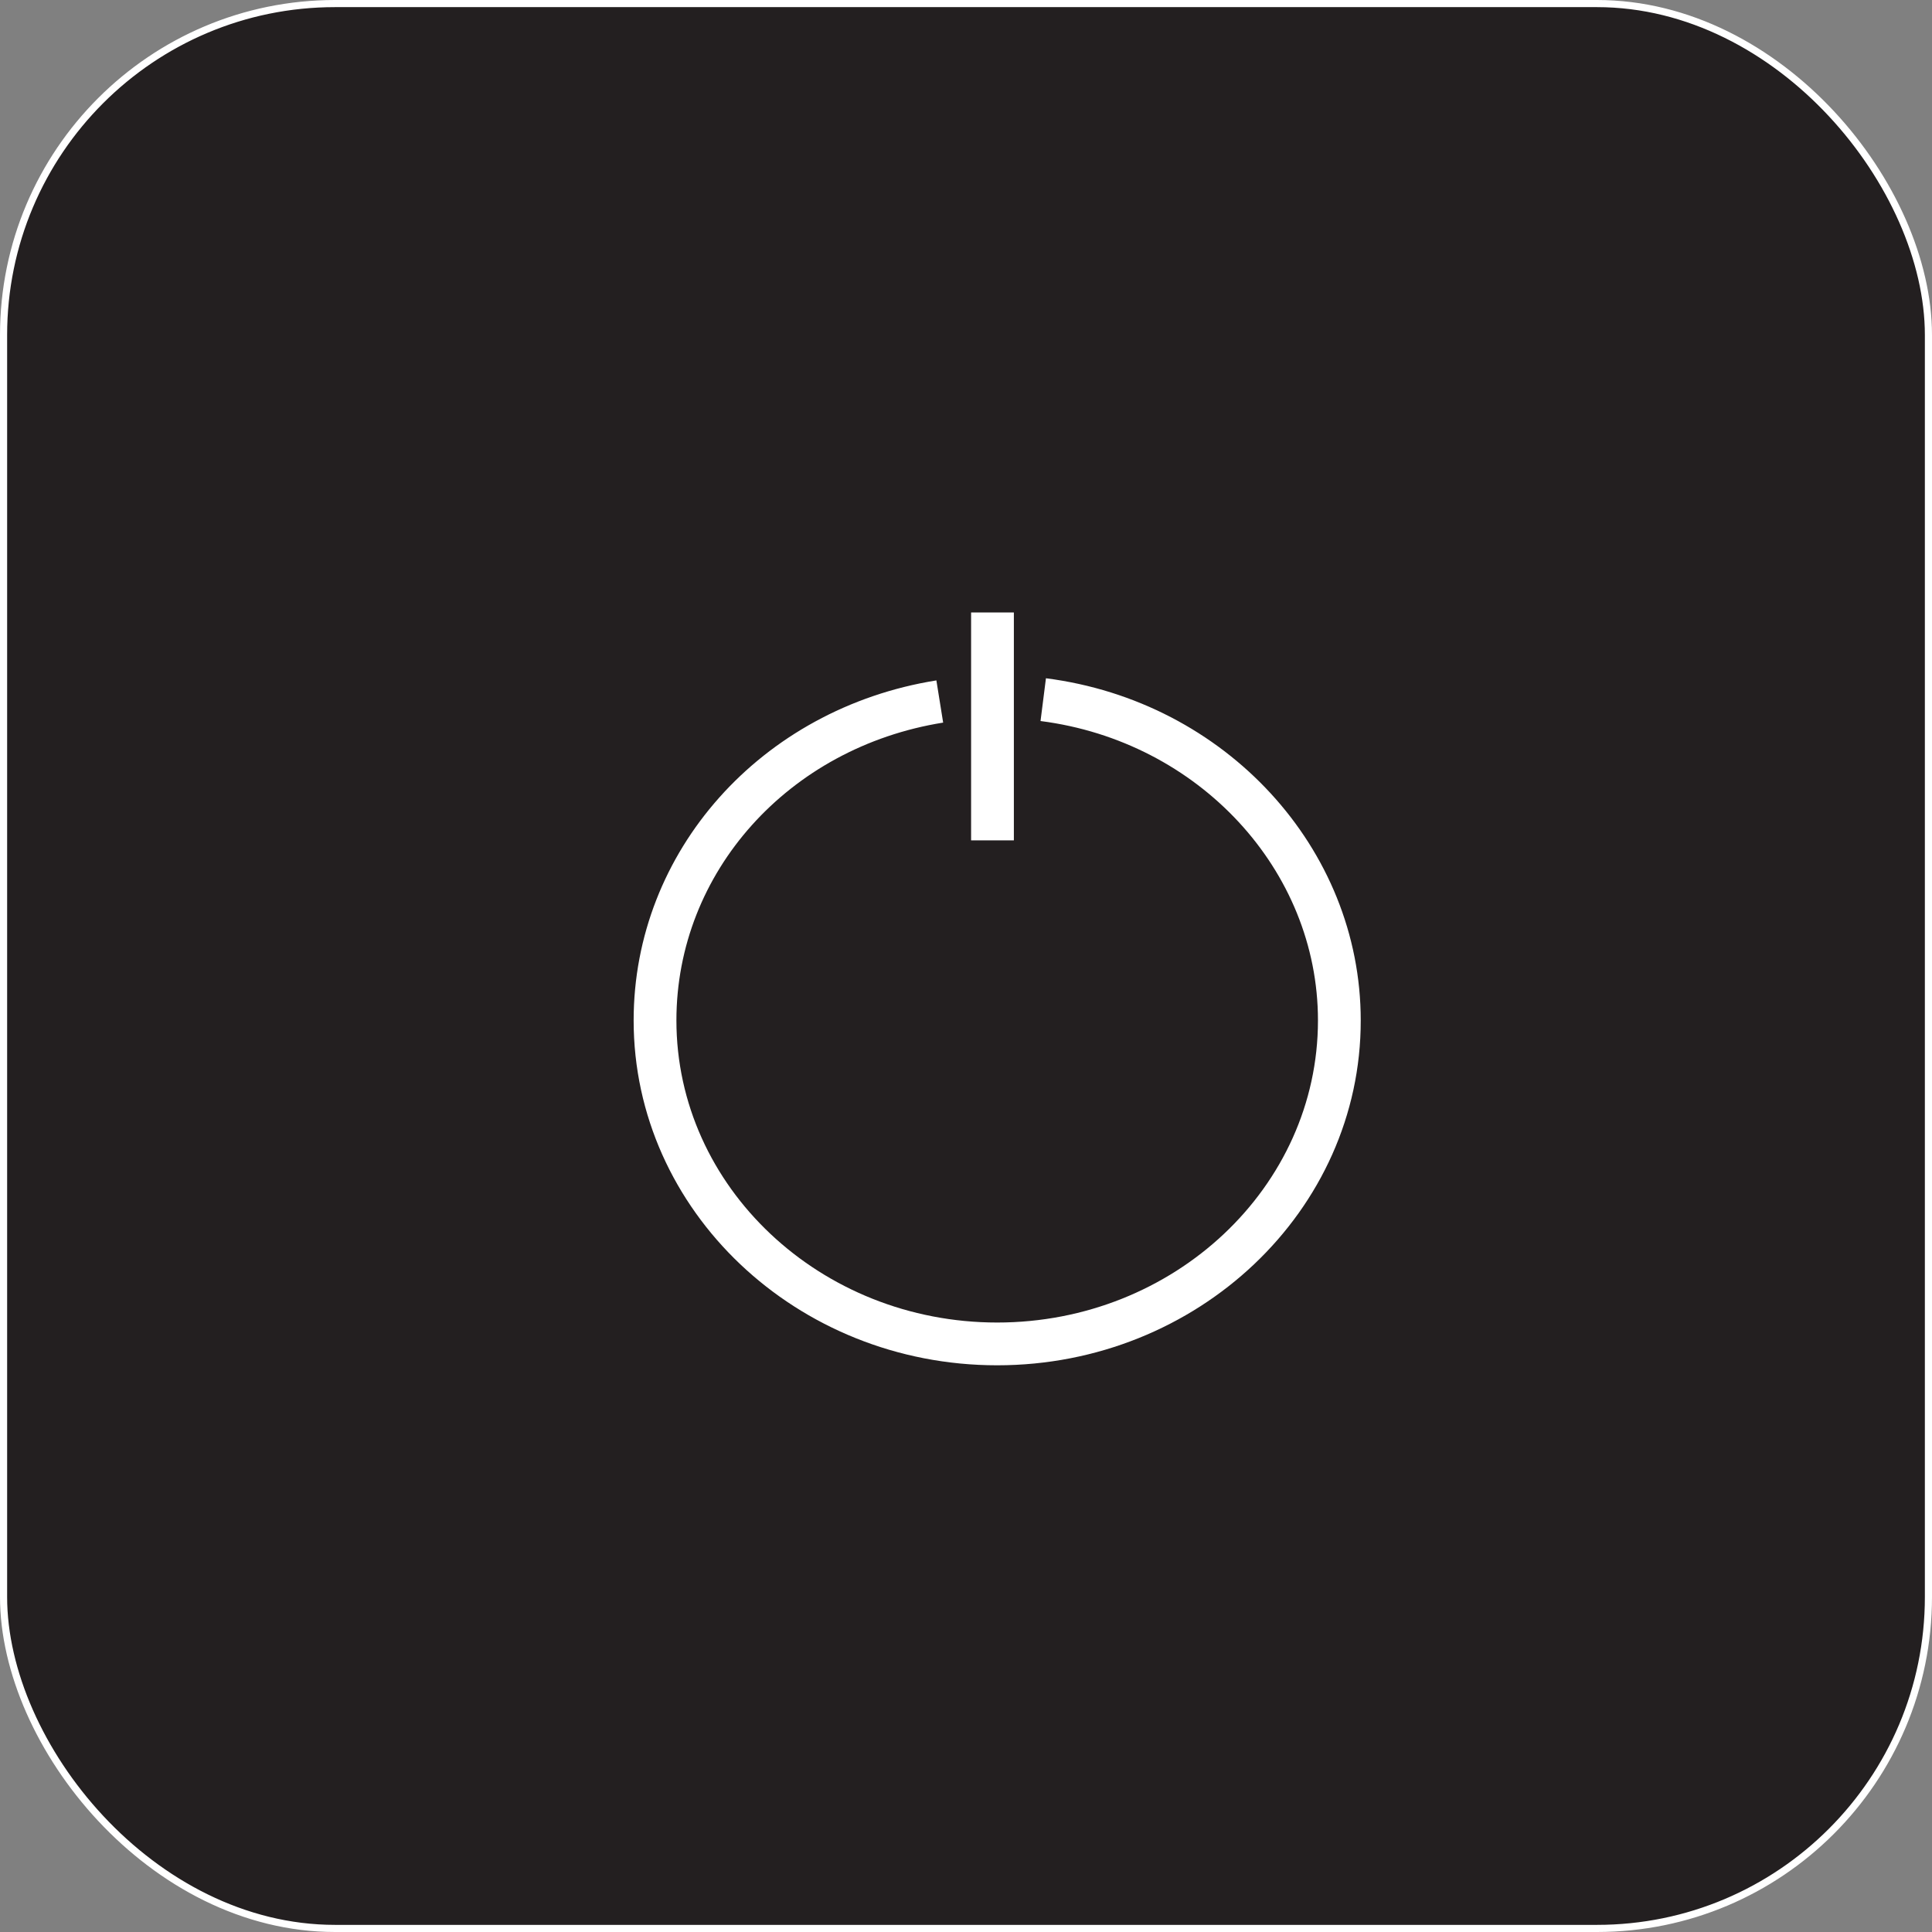 <?xml version="1.0" encoding="UTF-8" standalone="no"?> <svg xmlns="http://www.w3.org/2000/svg" viewBox="0 0 271.03 271.03"><rect x="0" y="0" width="271.03" height="271.03" fill="#808080" stroke="none"/><defs><style>.cls-1{fill:#231f20;stroke:#fff;stroke-miterlimit:10;}.cls-2{fill:#fff;}</style></defs><title>Asset 36</title><g id="Layer_2" data-name="Layer 2"><g id="Capa_1" data-name="Capa 1"><rect class="cls-1" x="0.5" y="0.5" width="270.03" height="270.03" rx="46.5"/><path class="cls-2" d="M139.89,191.53c-28.14,0-51-21.7-51-48.38,0-23.7,17.86-43.76,42.47-47.7l.95,5.92c-21.69,3.47-37.42,21-37.42,41.78,0,23.37,20.2,42.38,45,42.38s45-19,45-42.38c0-21.11-16.73-39.16-38.92-42l.76-6c25.18,3.22,44.16,23.83,44.16,48C190.92,169.83,168,191.53,139.89,191.53Z"/><rect class="cls-2" x="136.23" y="85.92" width="6" height="31.97"/></g></g></svg>